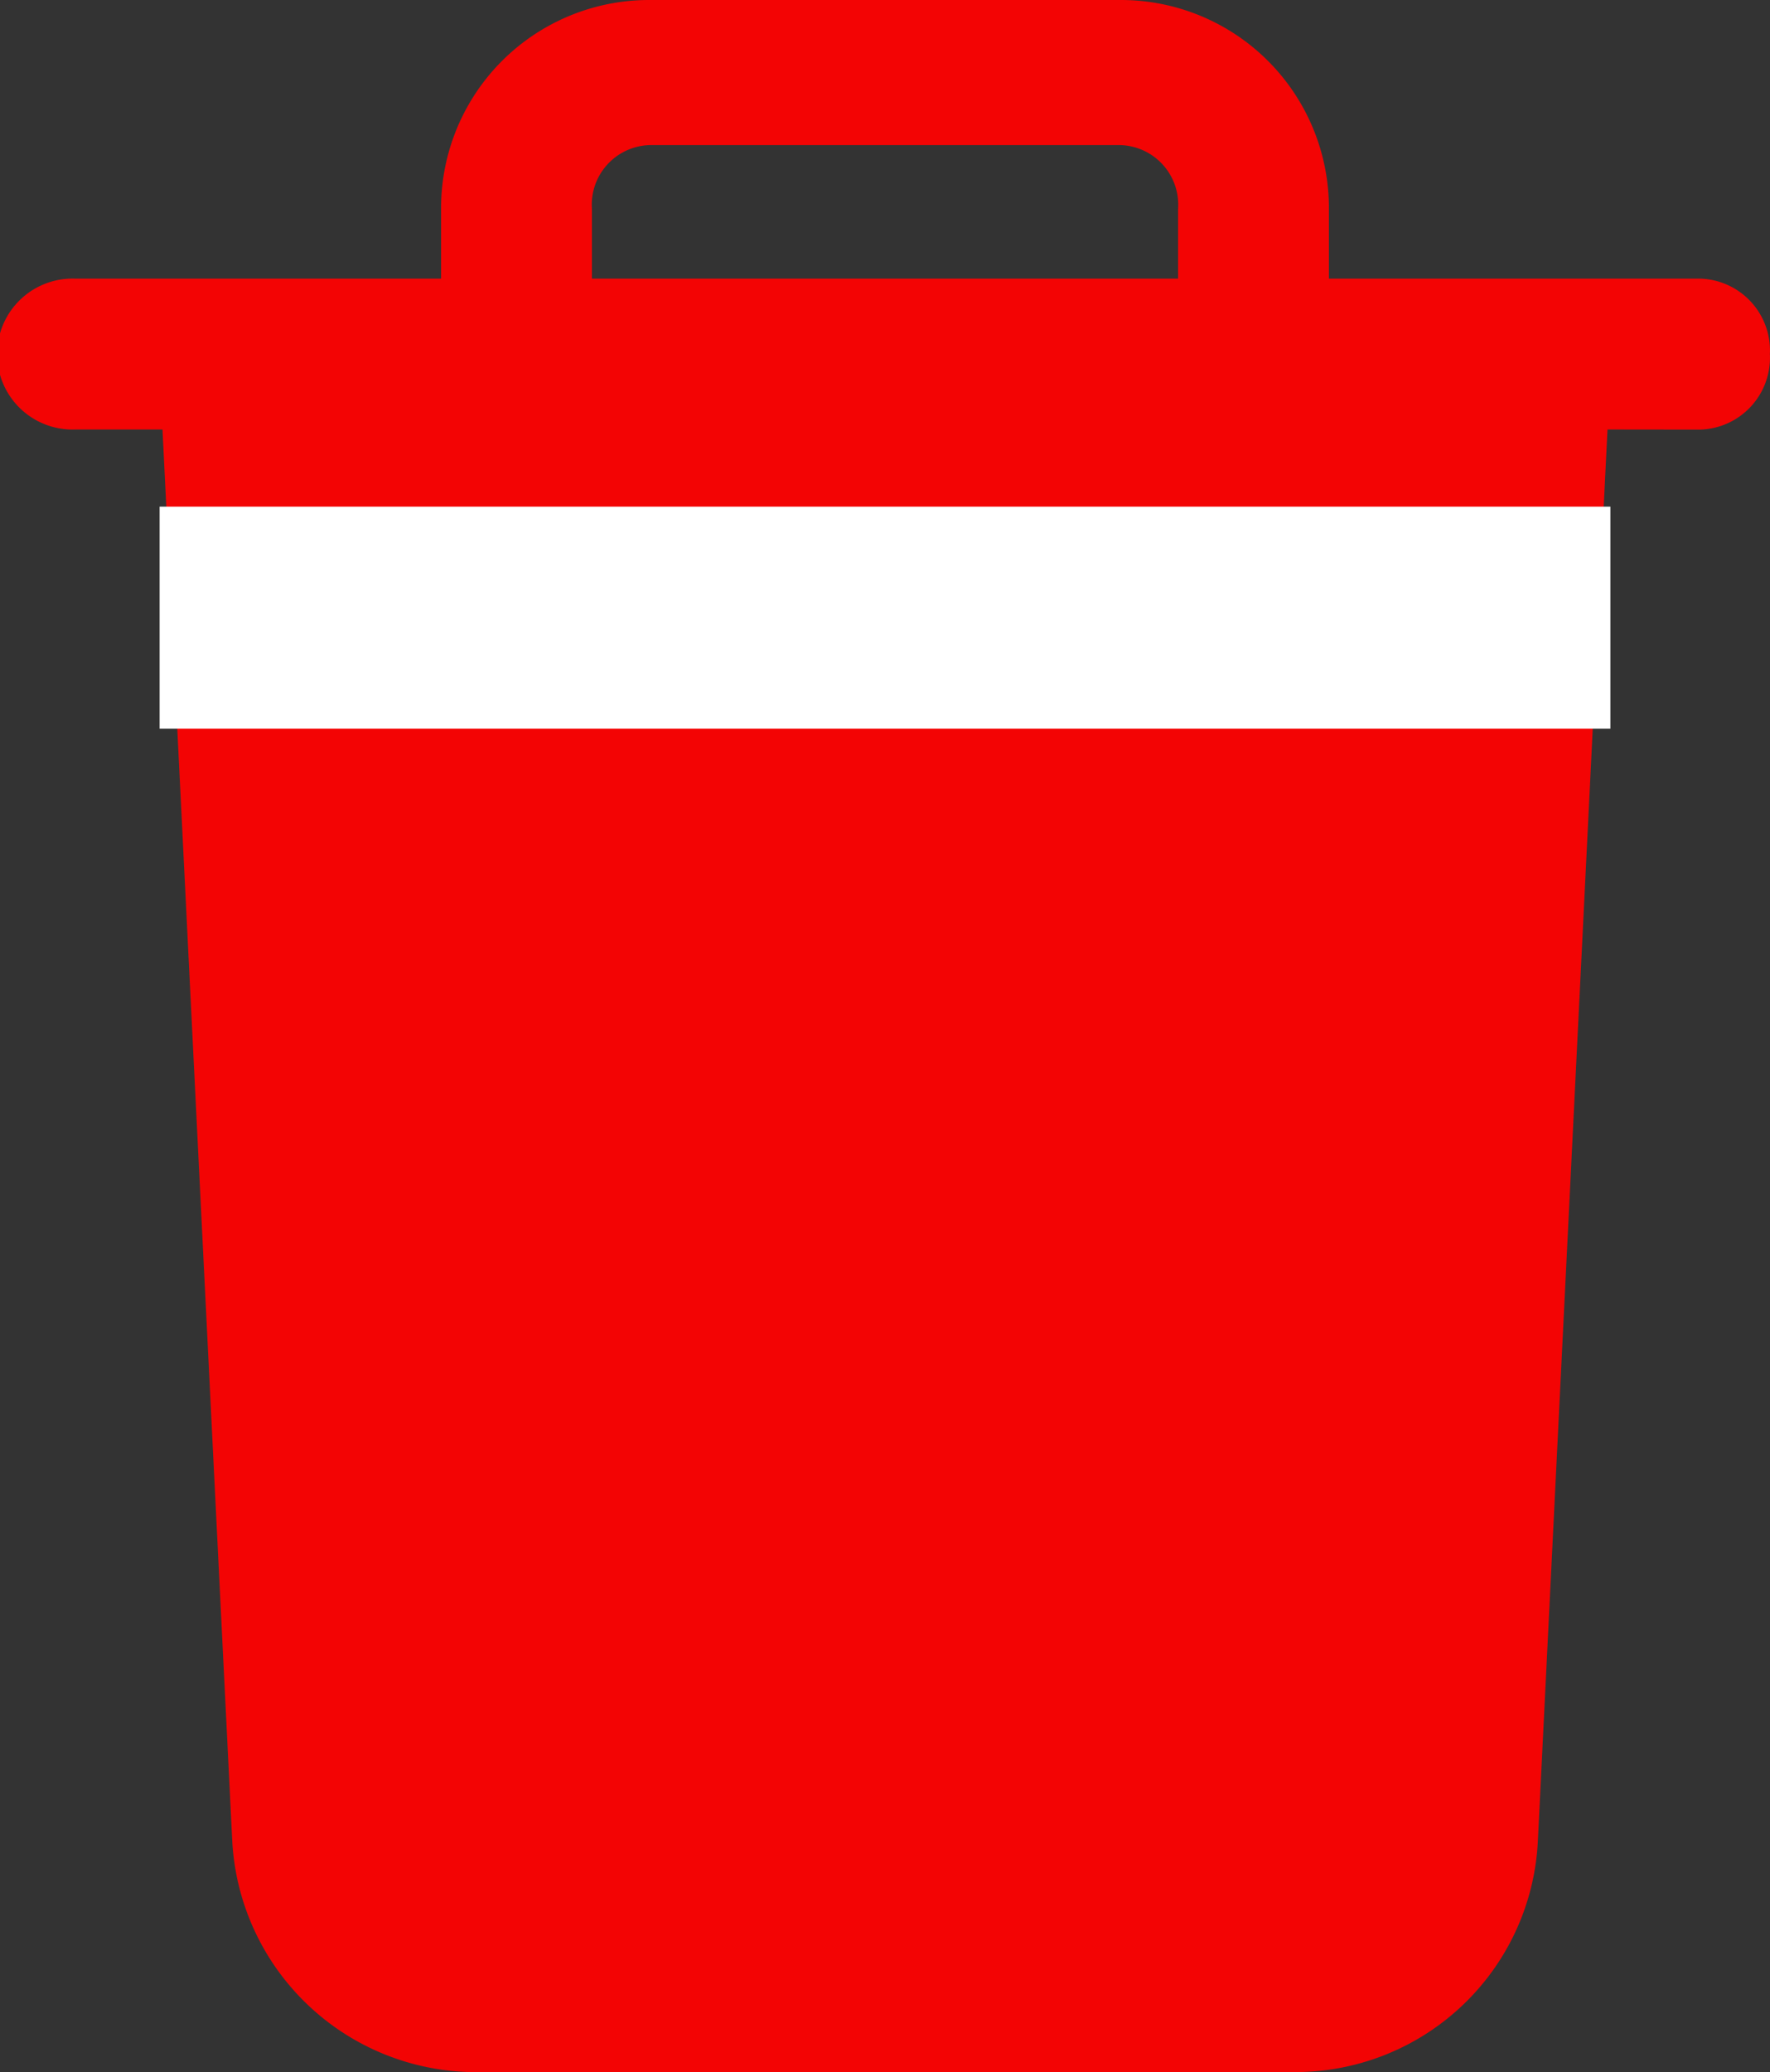 <svg xmlns="http://www.w3.org/2000/svg" width="15.947" height="18.666" viewBox="0 0 15.947 18.666">
  <rect x="0" y="0" width="15.947" height="18.666" fill="#333333" stroke="none"/>
  <g id="Delete" transform="translate(0 0)">
    <g id="Group_215" data-name="Group 215" transform="translate(0 0)">
      <path id="Path_42" data-name="Path 42" d="M14.483,3.869l-.627,12.705a2.188,2.188,0,0,1-2.2,2.091H4.34a2.2,2.2,0,0,1-2.248-2.091L1.464,3.869H.68a.68.68,0,1,1,0-1.359H3.974V1.882A1.874,1.874,0,0,1,5.856,0h4.235a1.874,1.874,0,0,1,1.882,1.882V2.51h3.346a.648.648,0,0,1,.627.68.648.648,0,0,1-.627.68ZM5.333,2.51h5.281V1.882a.537.537,0,0,0-.523-.575H5.856a.537.537,0,0,0-.523.575Z" transform="translate(0 0)" fill="#f30404"/>
      <line id="Line_83" data-name="Line 83" x2="13.071" transform="translate(1.438 5.564)" fill="none" stroke="#fff" stroke-width="2"/>
    </g>
  </g>
</svg>

